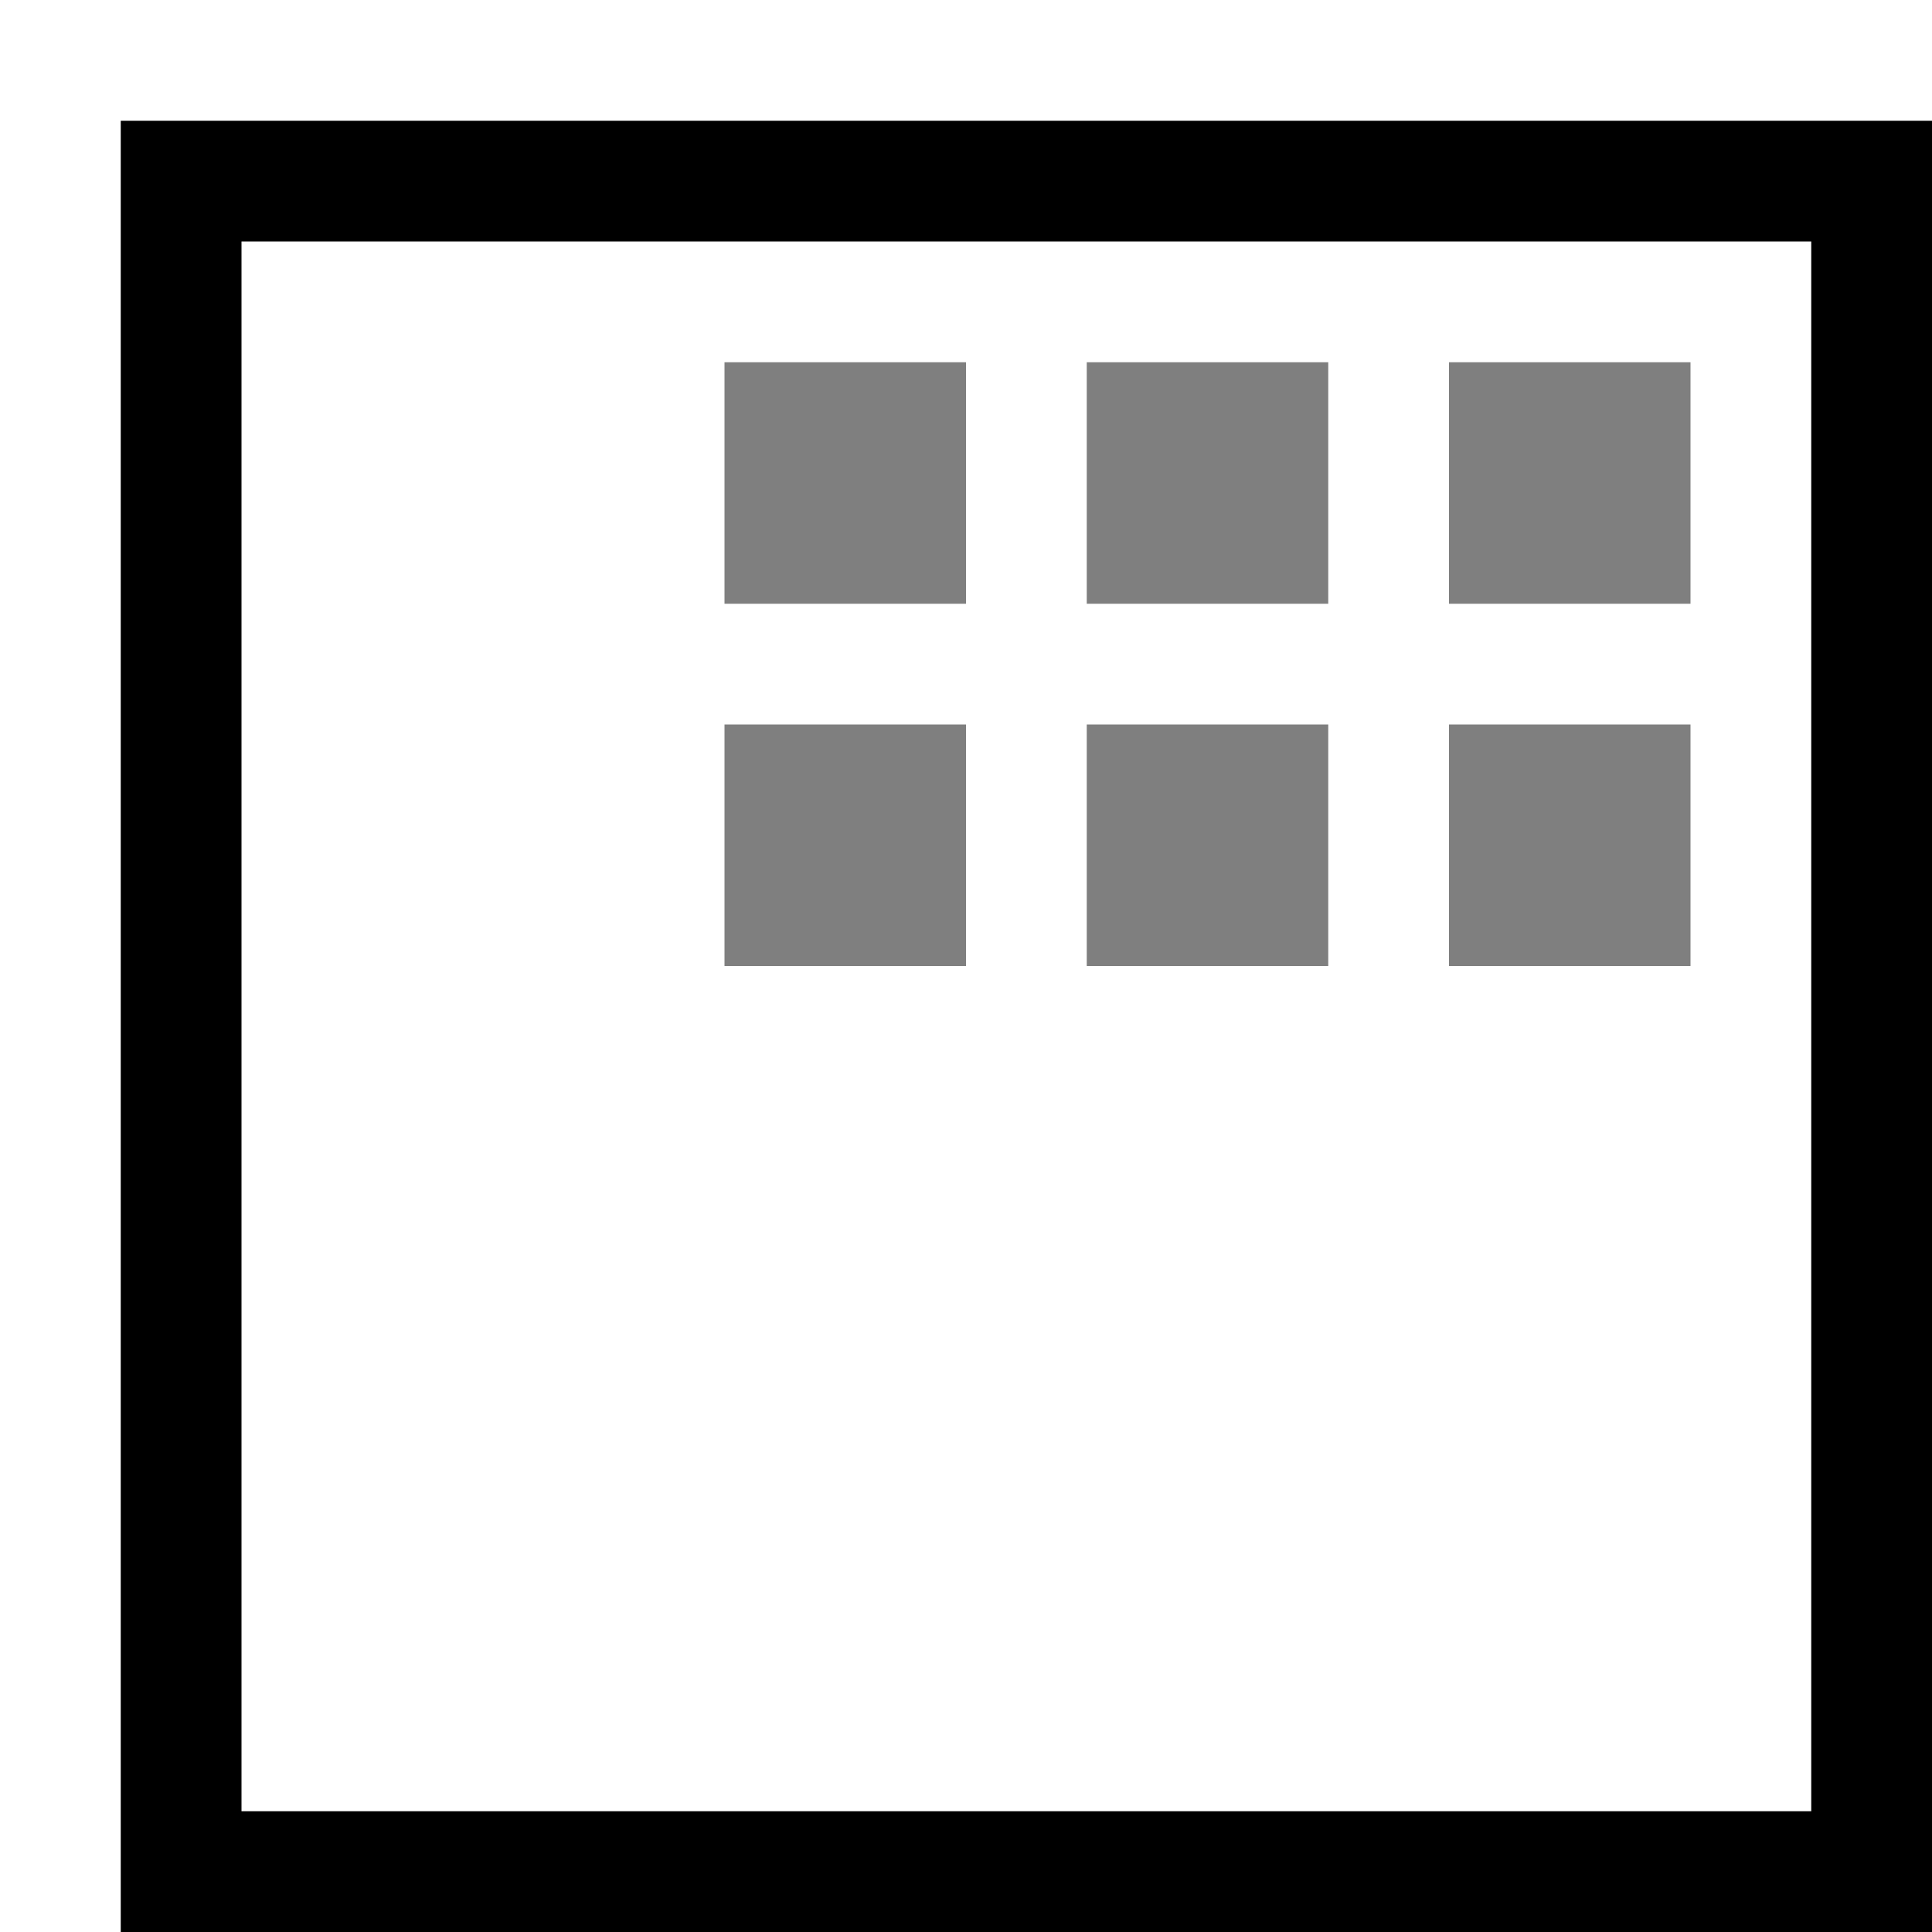 <svg xmlns="http://www.w3.org/2000/svg" viewBox="0 0 16 16"><path d="M16 16H1V1h15zM2 15h13V2H2z"/><path d="M8 5H6V3h2zm3-2H9v2h2zm3 0h-2v2h2zM8 6H6v2h2zm3 0H9v2h2zm3 0h-2v2h2z" opacity=".5"/><path fill="none" d="M0 0h16v16H0z"/></svg>